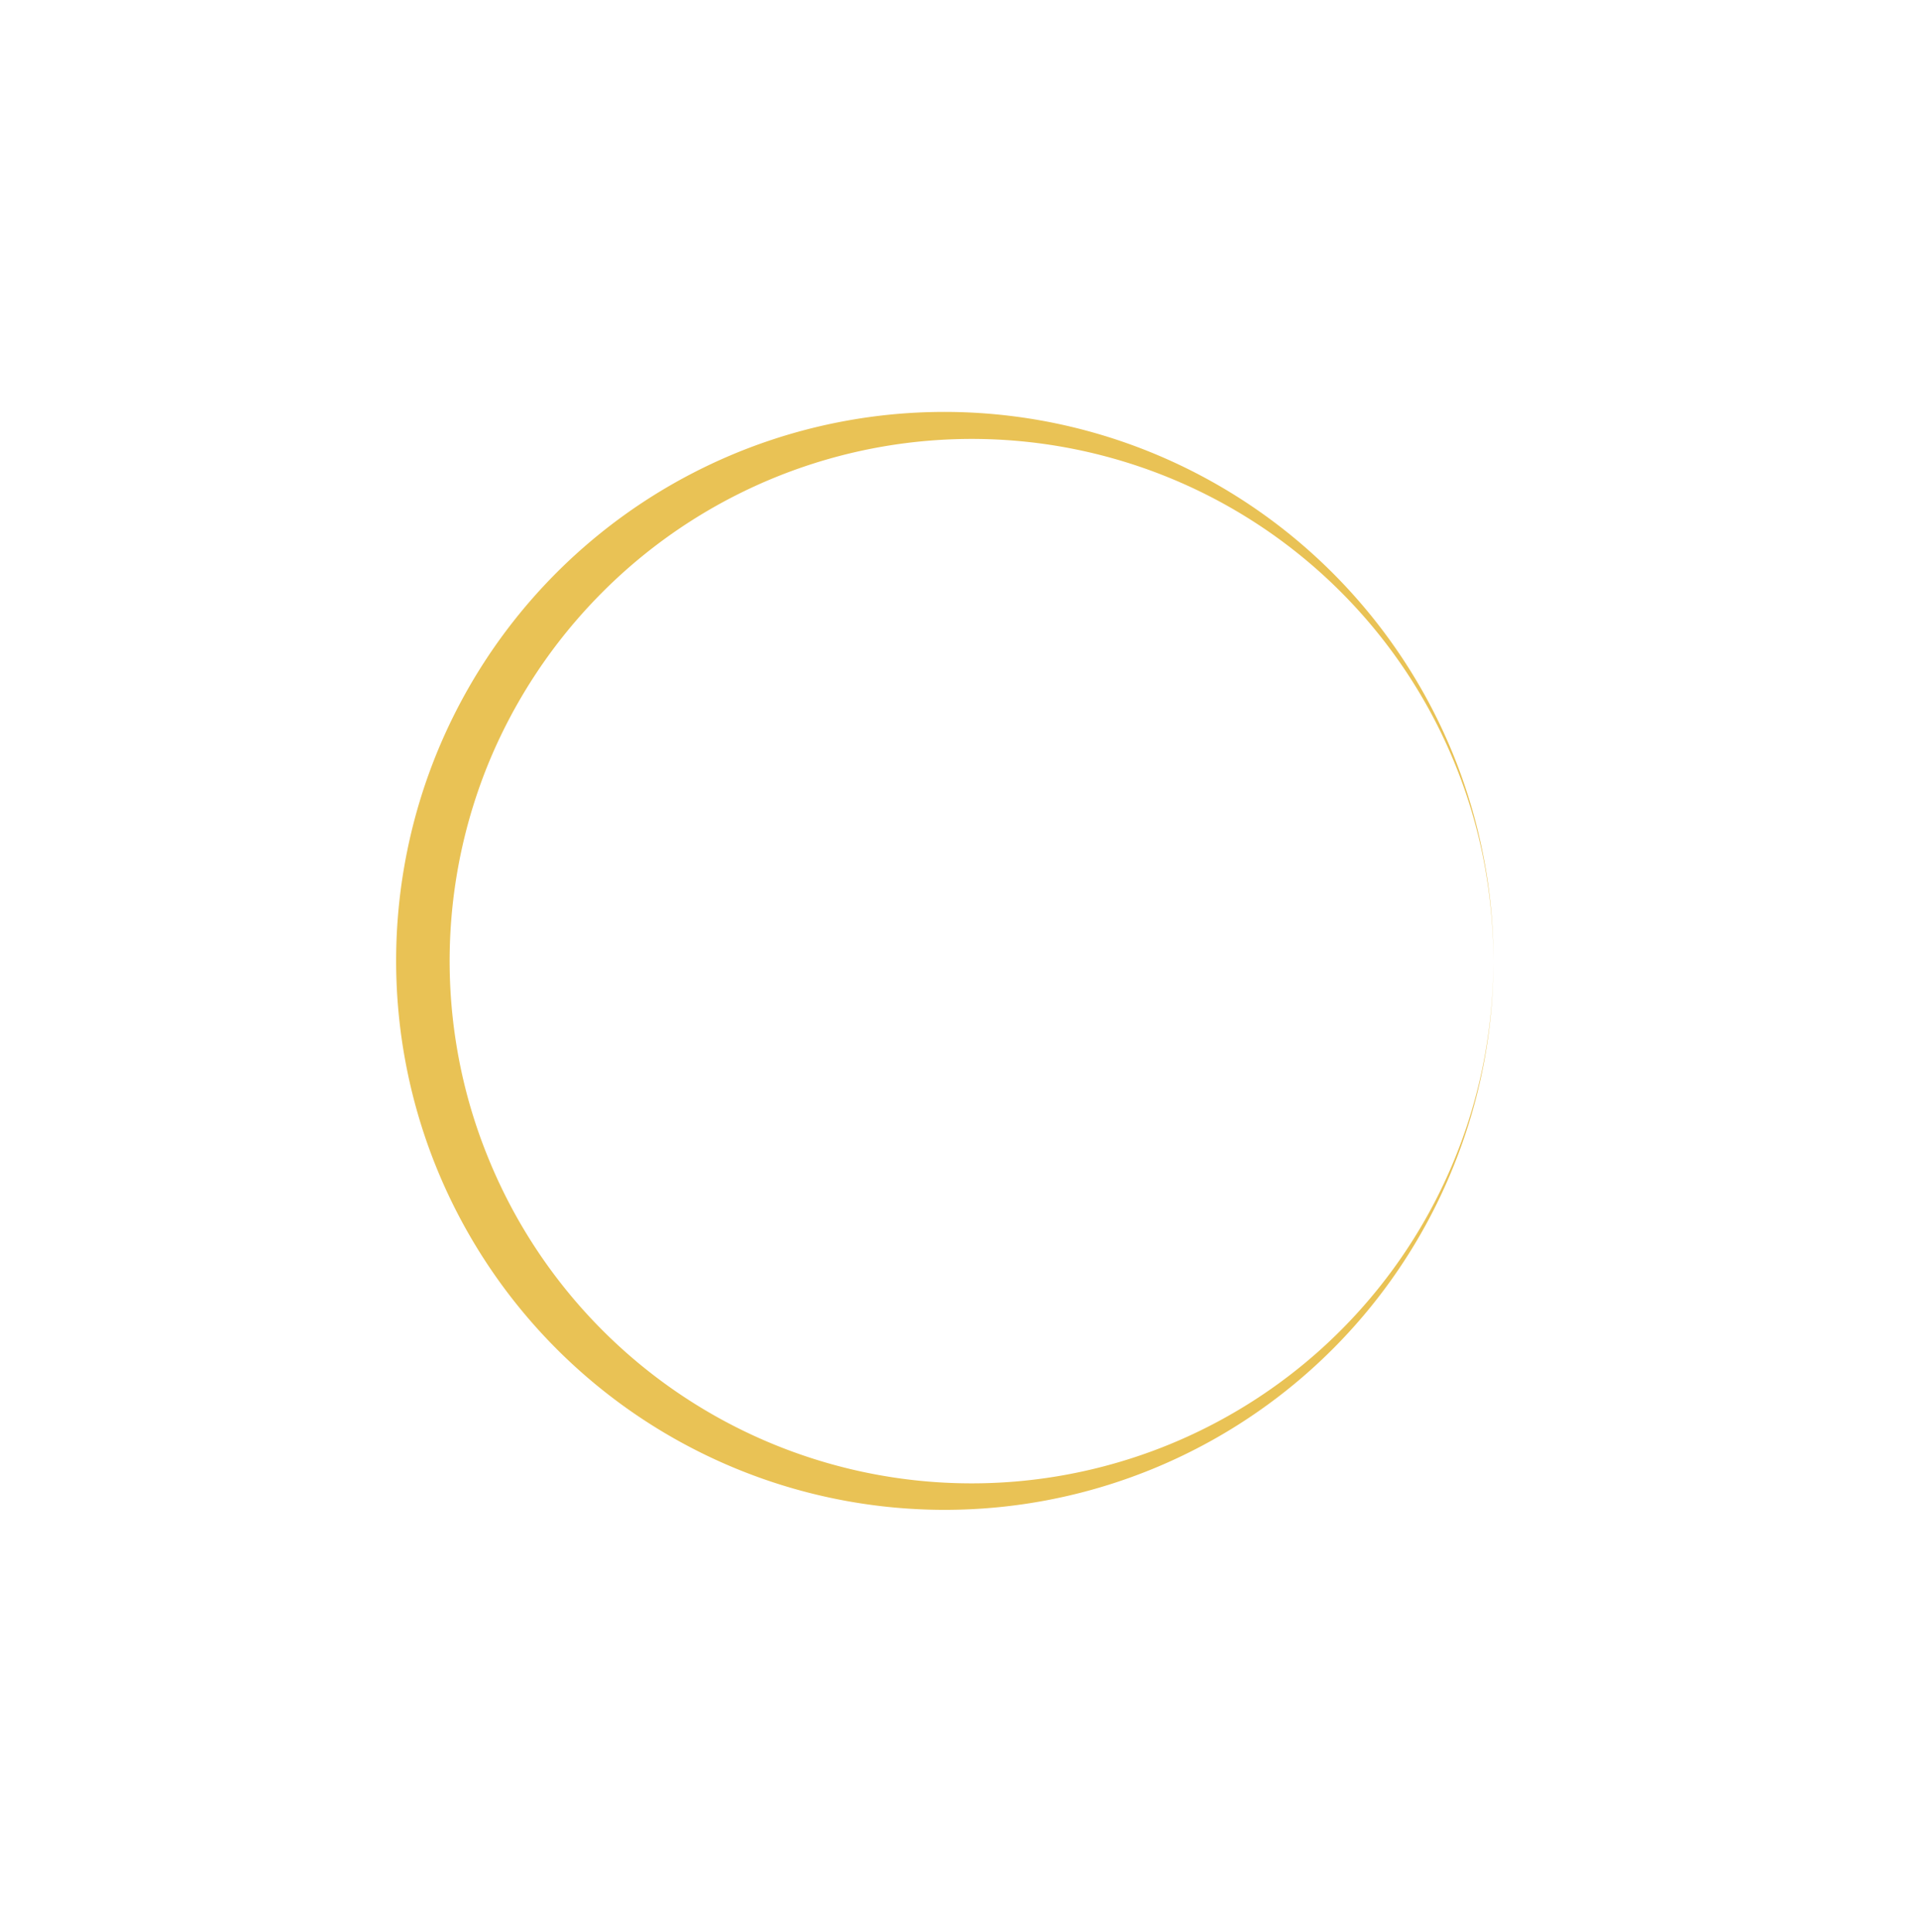 <svg id="Layer_1" data-name="Layer 1" xmlns="http://www.w3.org/2000/svg" viewBox="0 0 717 722"><defs><style>.cls-1{fill:#e9c255;}</style></defs><path class="cls-1" d="M558,359a204.42,204.42,0,0,1-14.88,76.68,204.95,204.95,0,0,1-391-35.74,205.76,205.76,0,0,1,0-81.89A204.8,204.8,0,0,1,435.7,171.42a205.71,205.71,0,0,1,107.43,110.9A203.56,203.56,0,0,1,554.26,320,201.44,201.44,0,0,1,558,359Zm0,0a201.77,201.77,0,0,0-3.93-39A194.91,194.91,0,0,0,222.7,223.7a195.72,195.72,0,0,0-40.58,62.46A195.35,195.35,0,0,0,171.54,396.1a192.27,192.27,0,0,0,10.56,35.75,194.94,194.94,0,0,0,372-33.85A201.77,201.77,0,0,0,558,359Z"/></svg>
